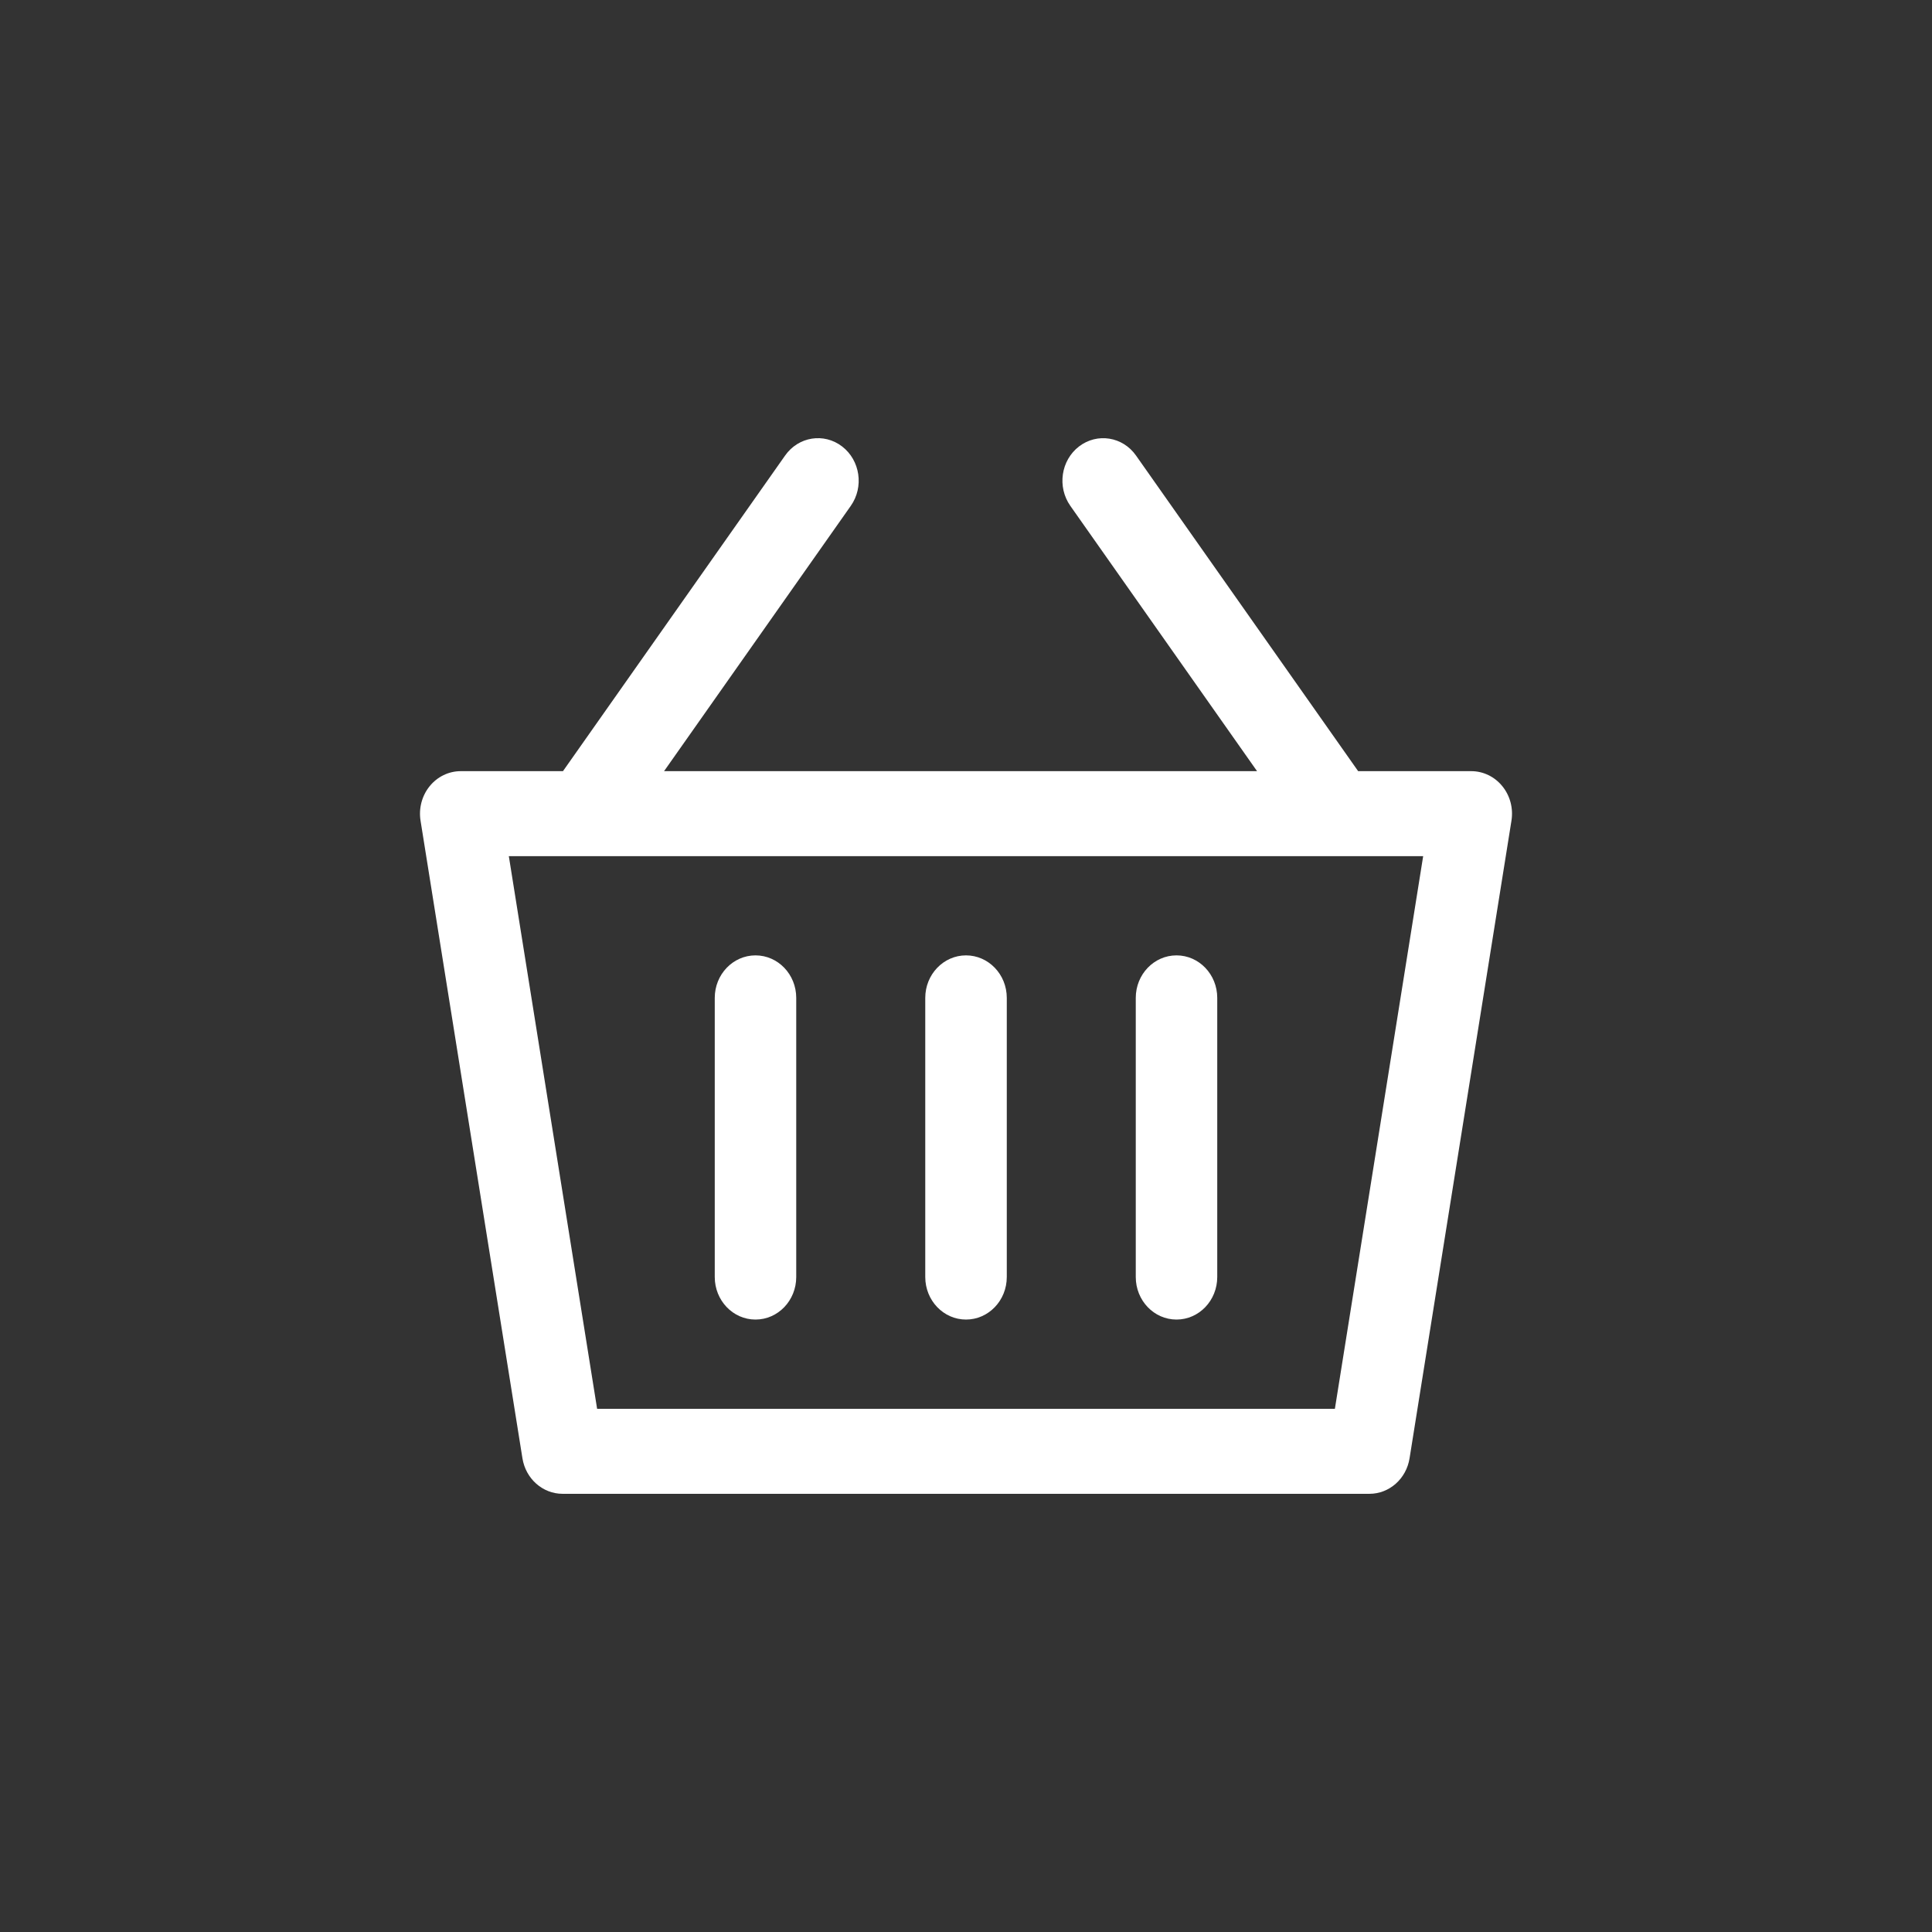 <svg width="46" height="46" viewBox="0 0 46 46" fill="none" xmlns="http://www.w3.org/2000/svg">
<rect x="0" y="0" width="46" height="46" fill="#333333" stroke="none"/>
<path d="M35.77 18.719C35.586 18.492 35.315 18.361 35.03 18.361H32.337L27.048 10.846C26.731 10.395 26.124 10.299 25.692 10.629C25.26 10.96 25.167 11.593 25.484 12.044L29.93 18.361H15.811L20.257 12.044C20.574 11.593 20.481 10.96 20.049 10.629C19.617 10.298 19.01 10.395 18.693 10.846L13.404 18.361H10.97C10.685 18.361 10.414 18.492 10.23 18.719C10.046 18.946 9.966 19.246 10.013 19.54L12.439 34.721C12.517 35.209 12.921 35.567 13.396 35.567H32.605C33.079 35.567 33.483 35.21 33.561 34.721L35.987 19.54C36.034 19.246 35.955 18.946 35.77 18.719ZM31.783 33.543H14.217L12.115 20.385H33.885L31.783 33.543Z" fill="white"/>
<path d="M23 22.747C22.465 22.747 22.03 23.2 22.03 23.759V30.405C22.03 30.965 22.465 31.418 23 31.418C23.536 31.418 23.971 30.965 23.971 30.405V23.759C23.971 23.2 23.536 22.747 23 22.747Z" fill="white"/>
<path d="M28.012 22.747C27.476 22.747 27.042 23.2 27.042 23.759V30.405C27.042 30.965 27.476 31.418 28.012 31.418C28.548 31.418 28.982 30.965 28.982 30.405V23.759C28.982 23.2 28.548 22.747 28.012 22.747Z" fill="white"/>
<path d="M17.988 22.747C17.452 22.747 17.018 23.2 17.018 23.759V30.405C17.018 30.965 17.452 31.418 17.988 31.418C18.524 31.418 18.958 30.965 18.958 30.405V23.759C18.958 23.2 18.524 22.747 17.988 22.747Z" fill="white"/>
</svg>
